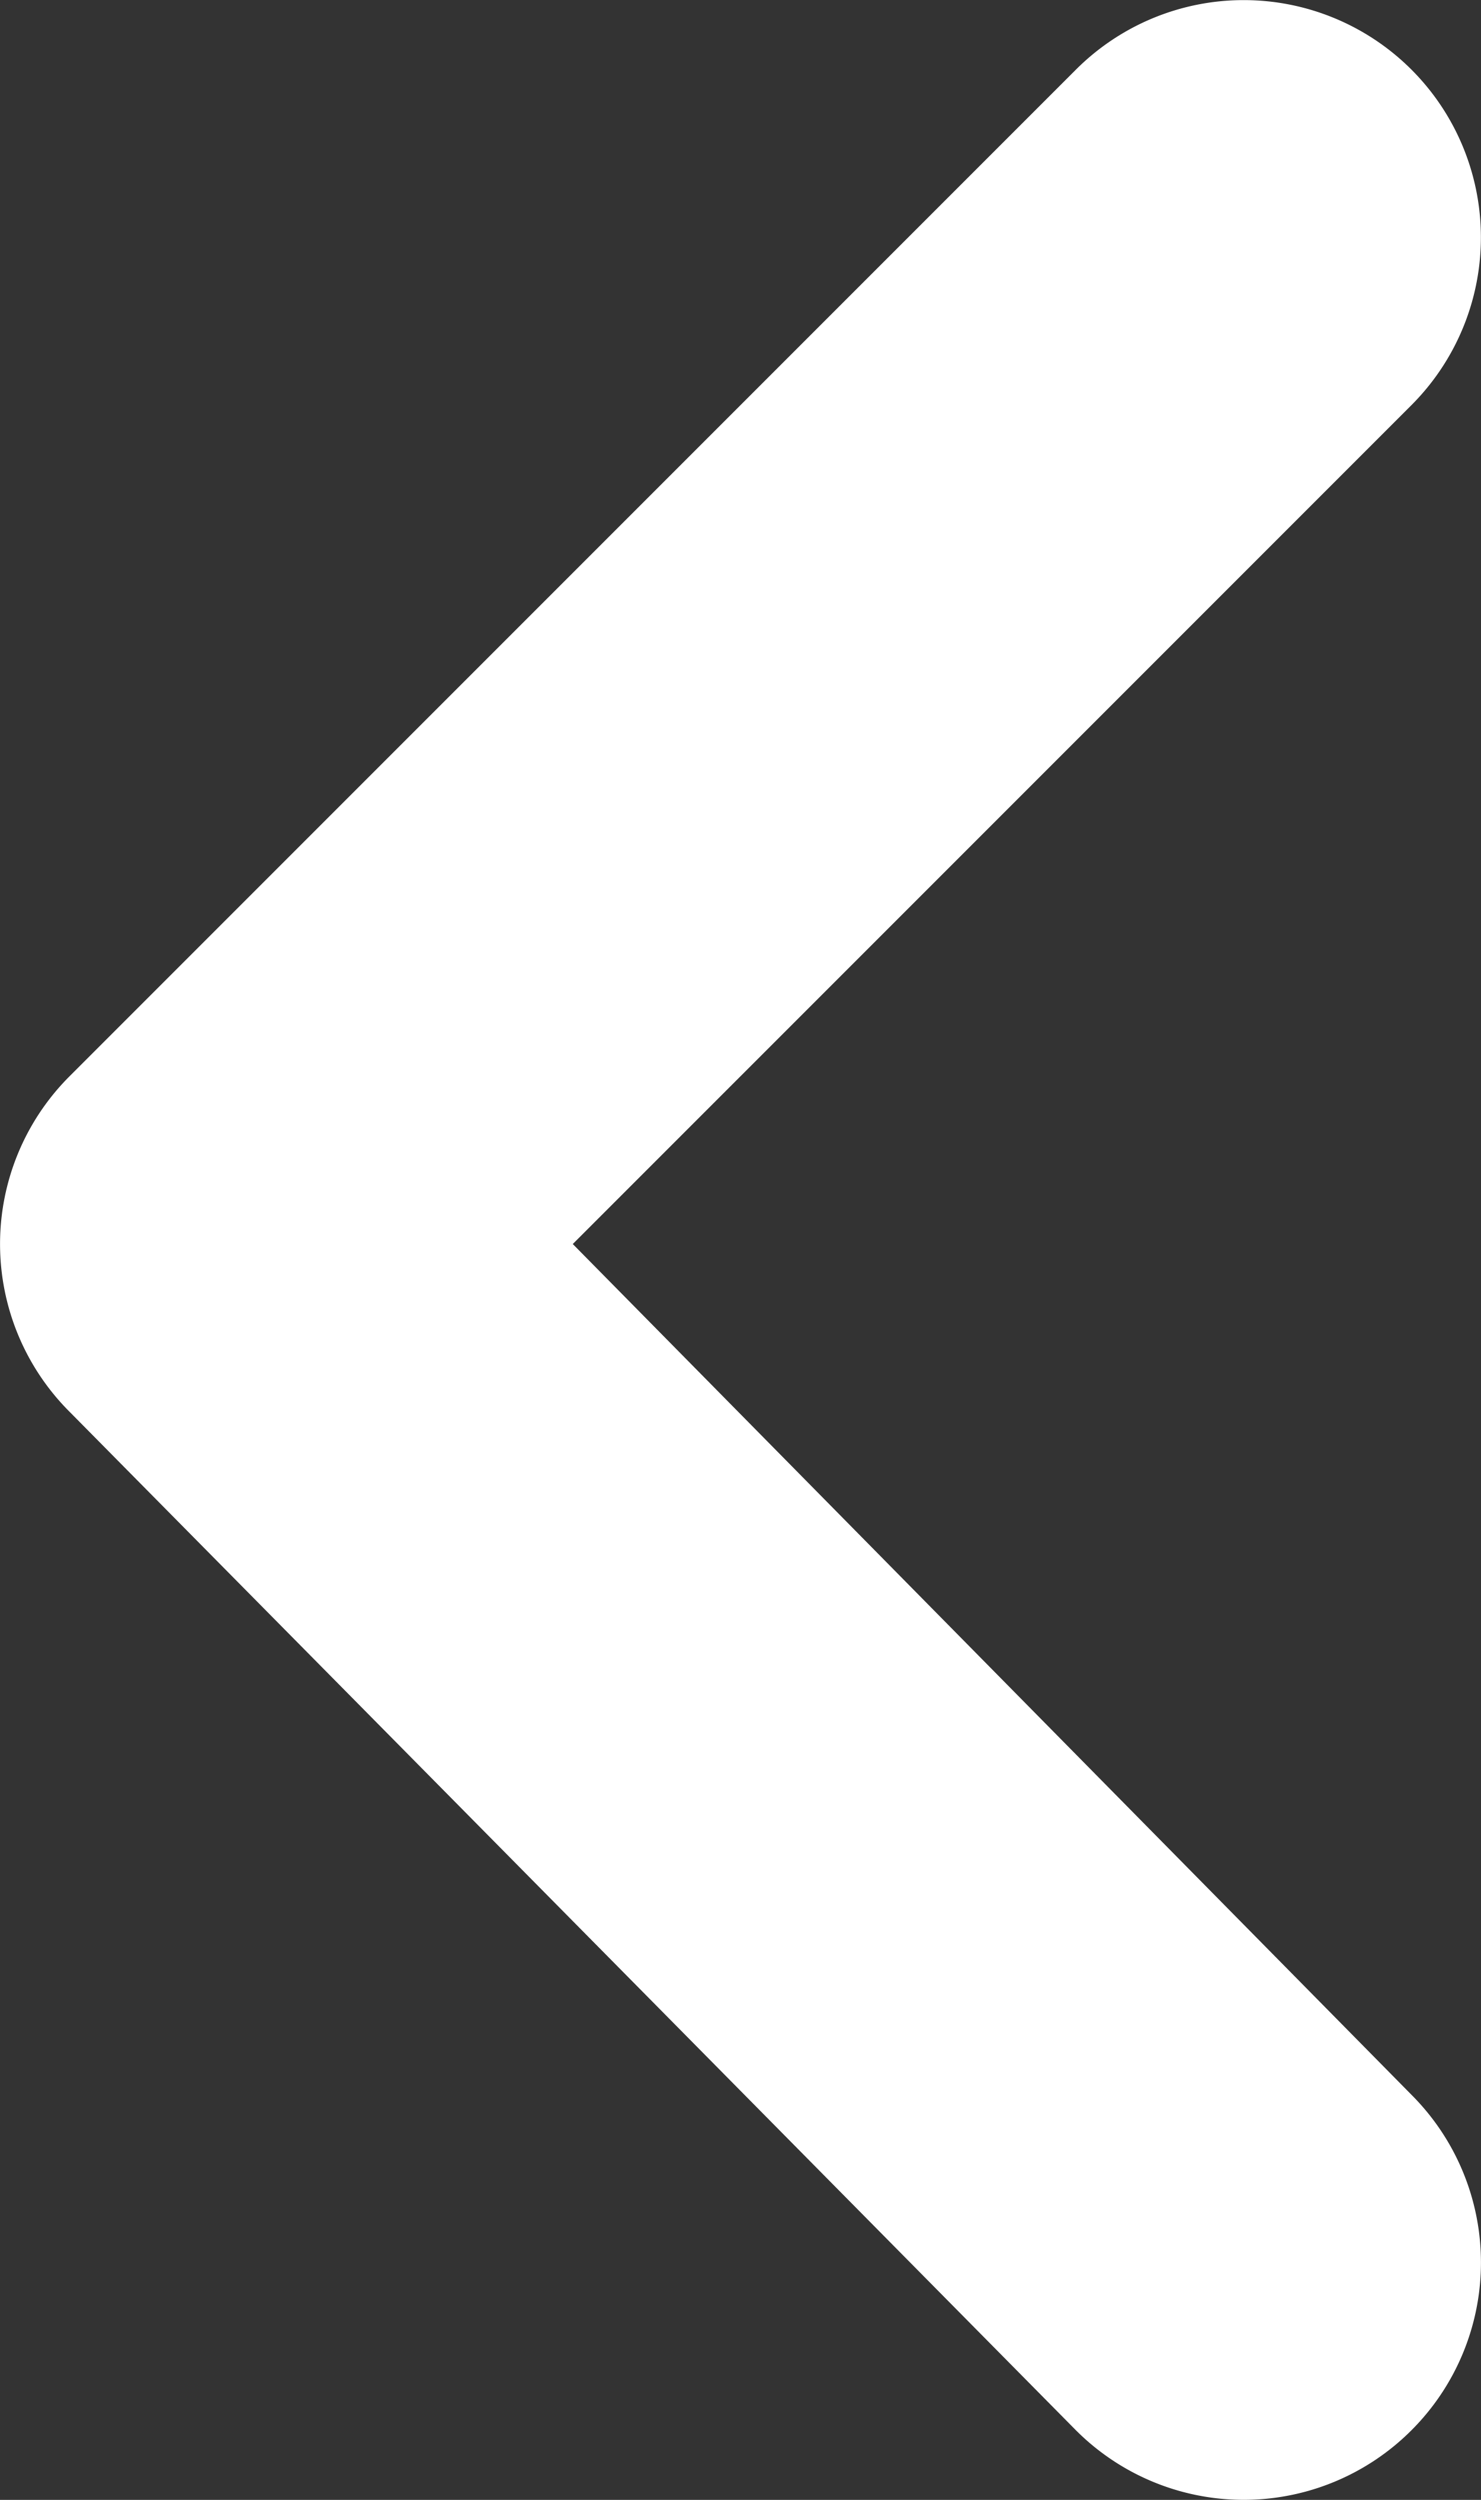 <svg xmlns="http://www.w3.org/2000/svg" width="6.247" height="10.542" viewBox="0 0 6.247 10.542">
  <rect x="0" y="0" width="6.247" height="10.542" fill="#333333" stroke="none"/>
  <path id="down-arrow_1_" data-name="down-arrow (1)" d="M17,9.17a1,1,0,0,0-1.41,0L12,12.71,8.46,9.17a1,1,0,1,0-1.41,1.42l4.24,4.24a1,1,0,0,0,1.42,0L17,10.59a1,1,0,0,0,0-1.42Z" transform="translate(15.126 -6.754) rotate(90)" fill="#fff"/>
</svg>
